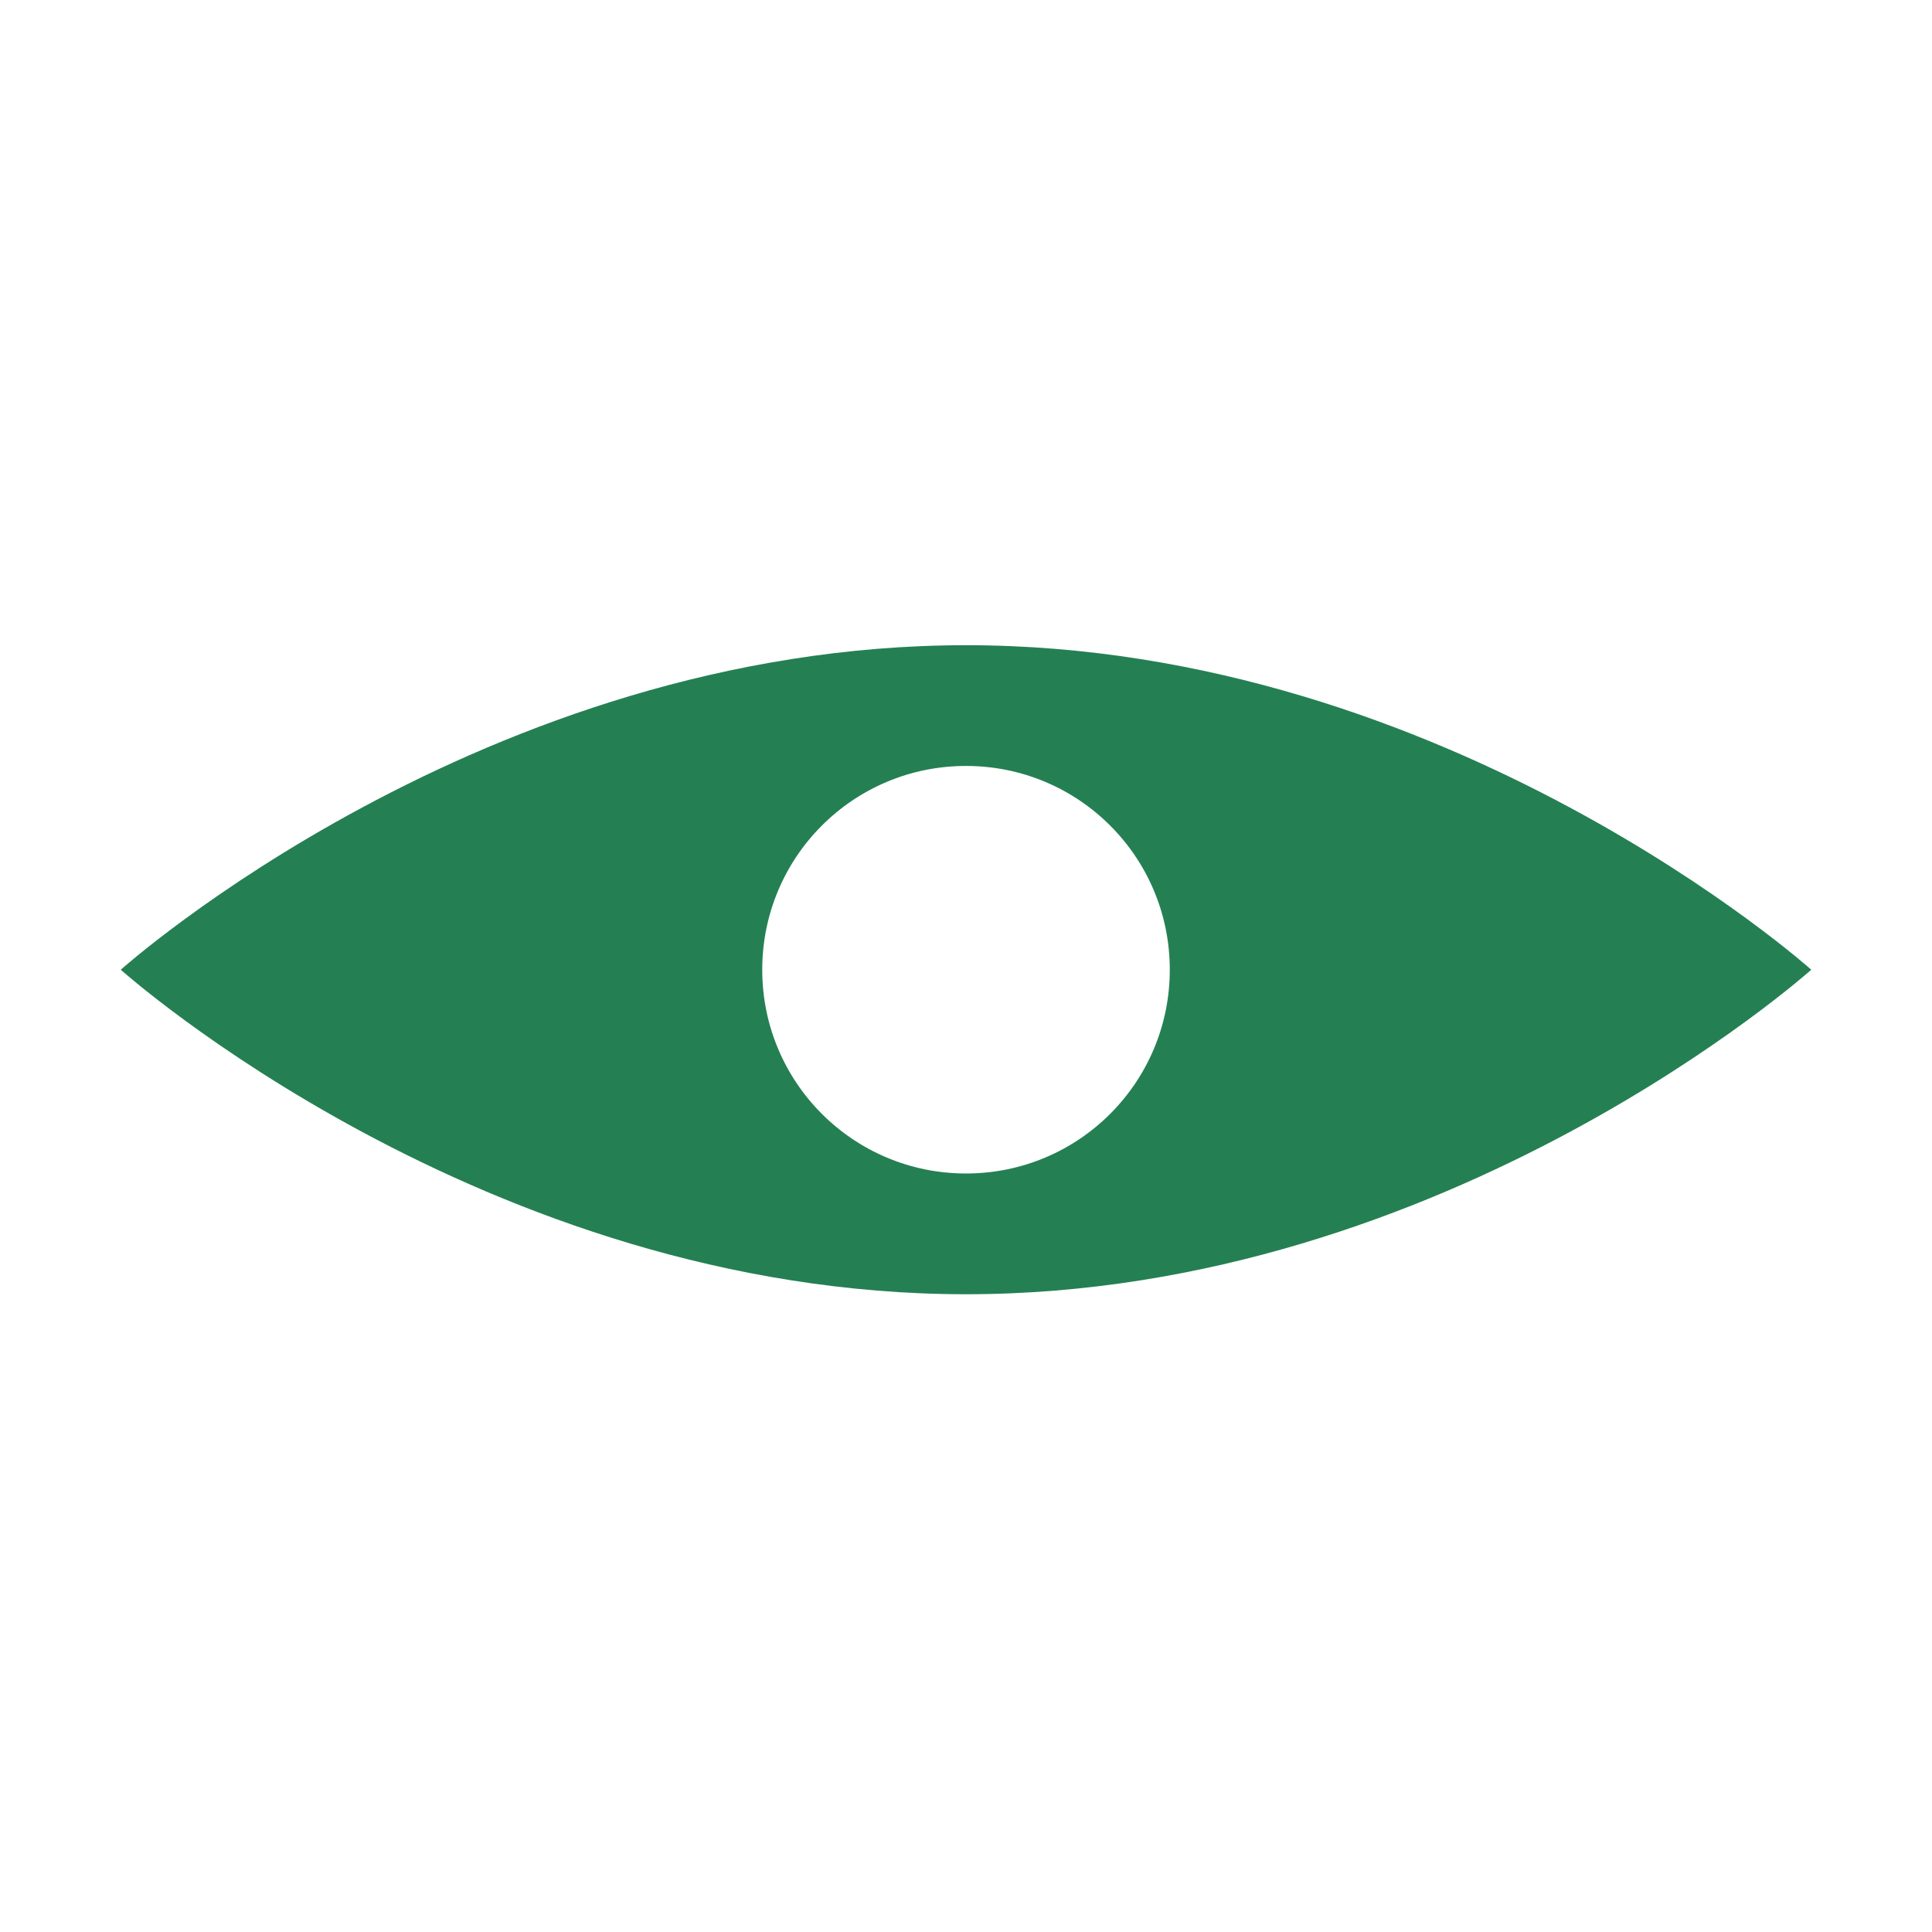 <?xml version="1.0" encoding="UTF-8"?>
<svg width="256" height="256" version="1.1" viewBox="0 0 67.733 67.733" xmlns="http://www.w3.org/2000/svg">
 <g transform="translate(0 -229.27)">
  <path d="m33.867 251.89c-16.933 0-29.633 11.377-29.633 11.377s12.7 11.377 29.633 11.377 29.633-11.377 29.633-11.377-12.7-11.377-29.633-11.377zm0 18.521c-3.951 0-7.144-3.193-7.144-7.144 0-3.951 3.193-7.144 7.144-7.144 3.951 0 7.144 3.193 7.144 7.144 0 3.951-3.193 7.144-7.144 7.144z" fill="#248052" stroke-width=".265"/>
 </g>
</svg>
